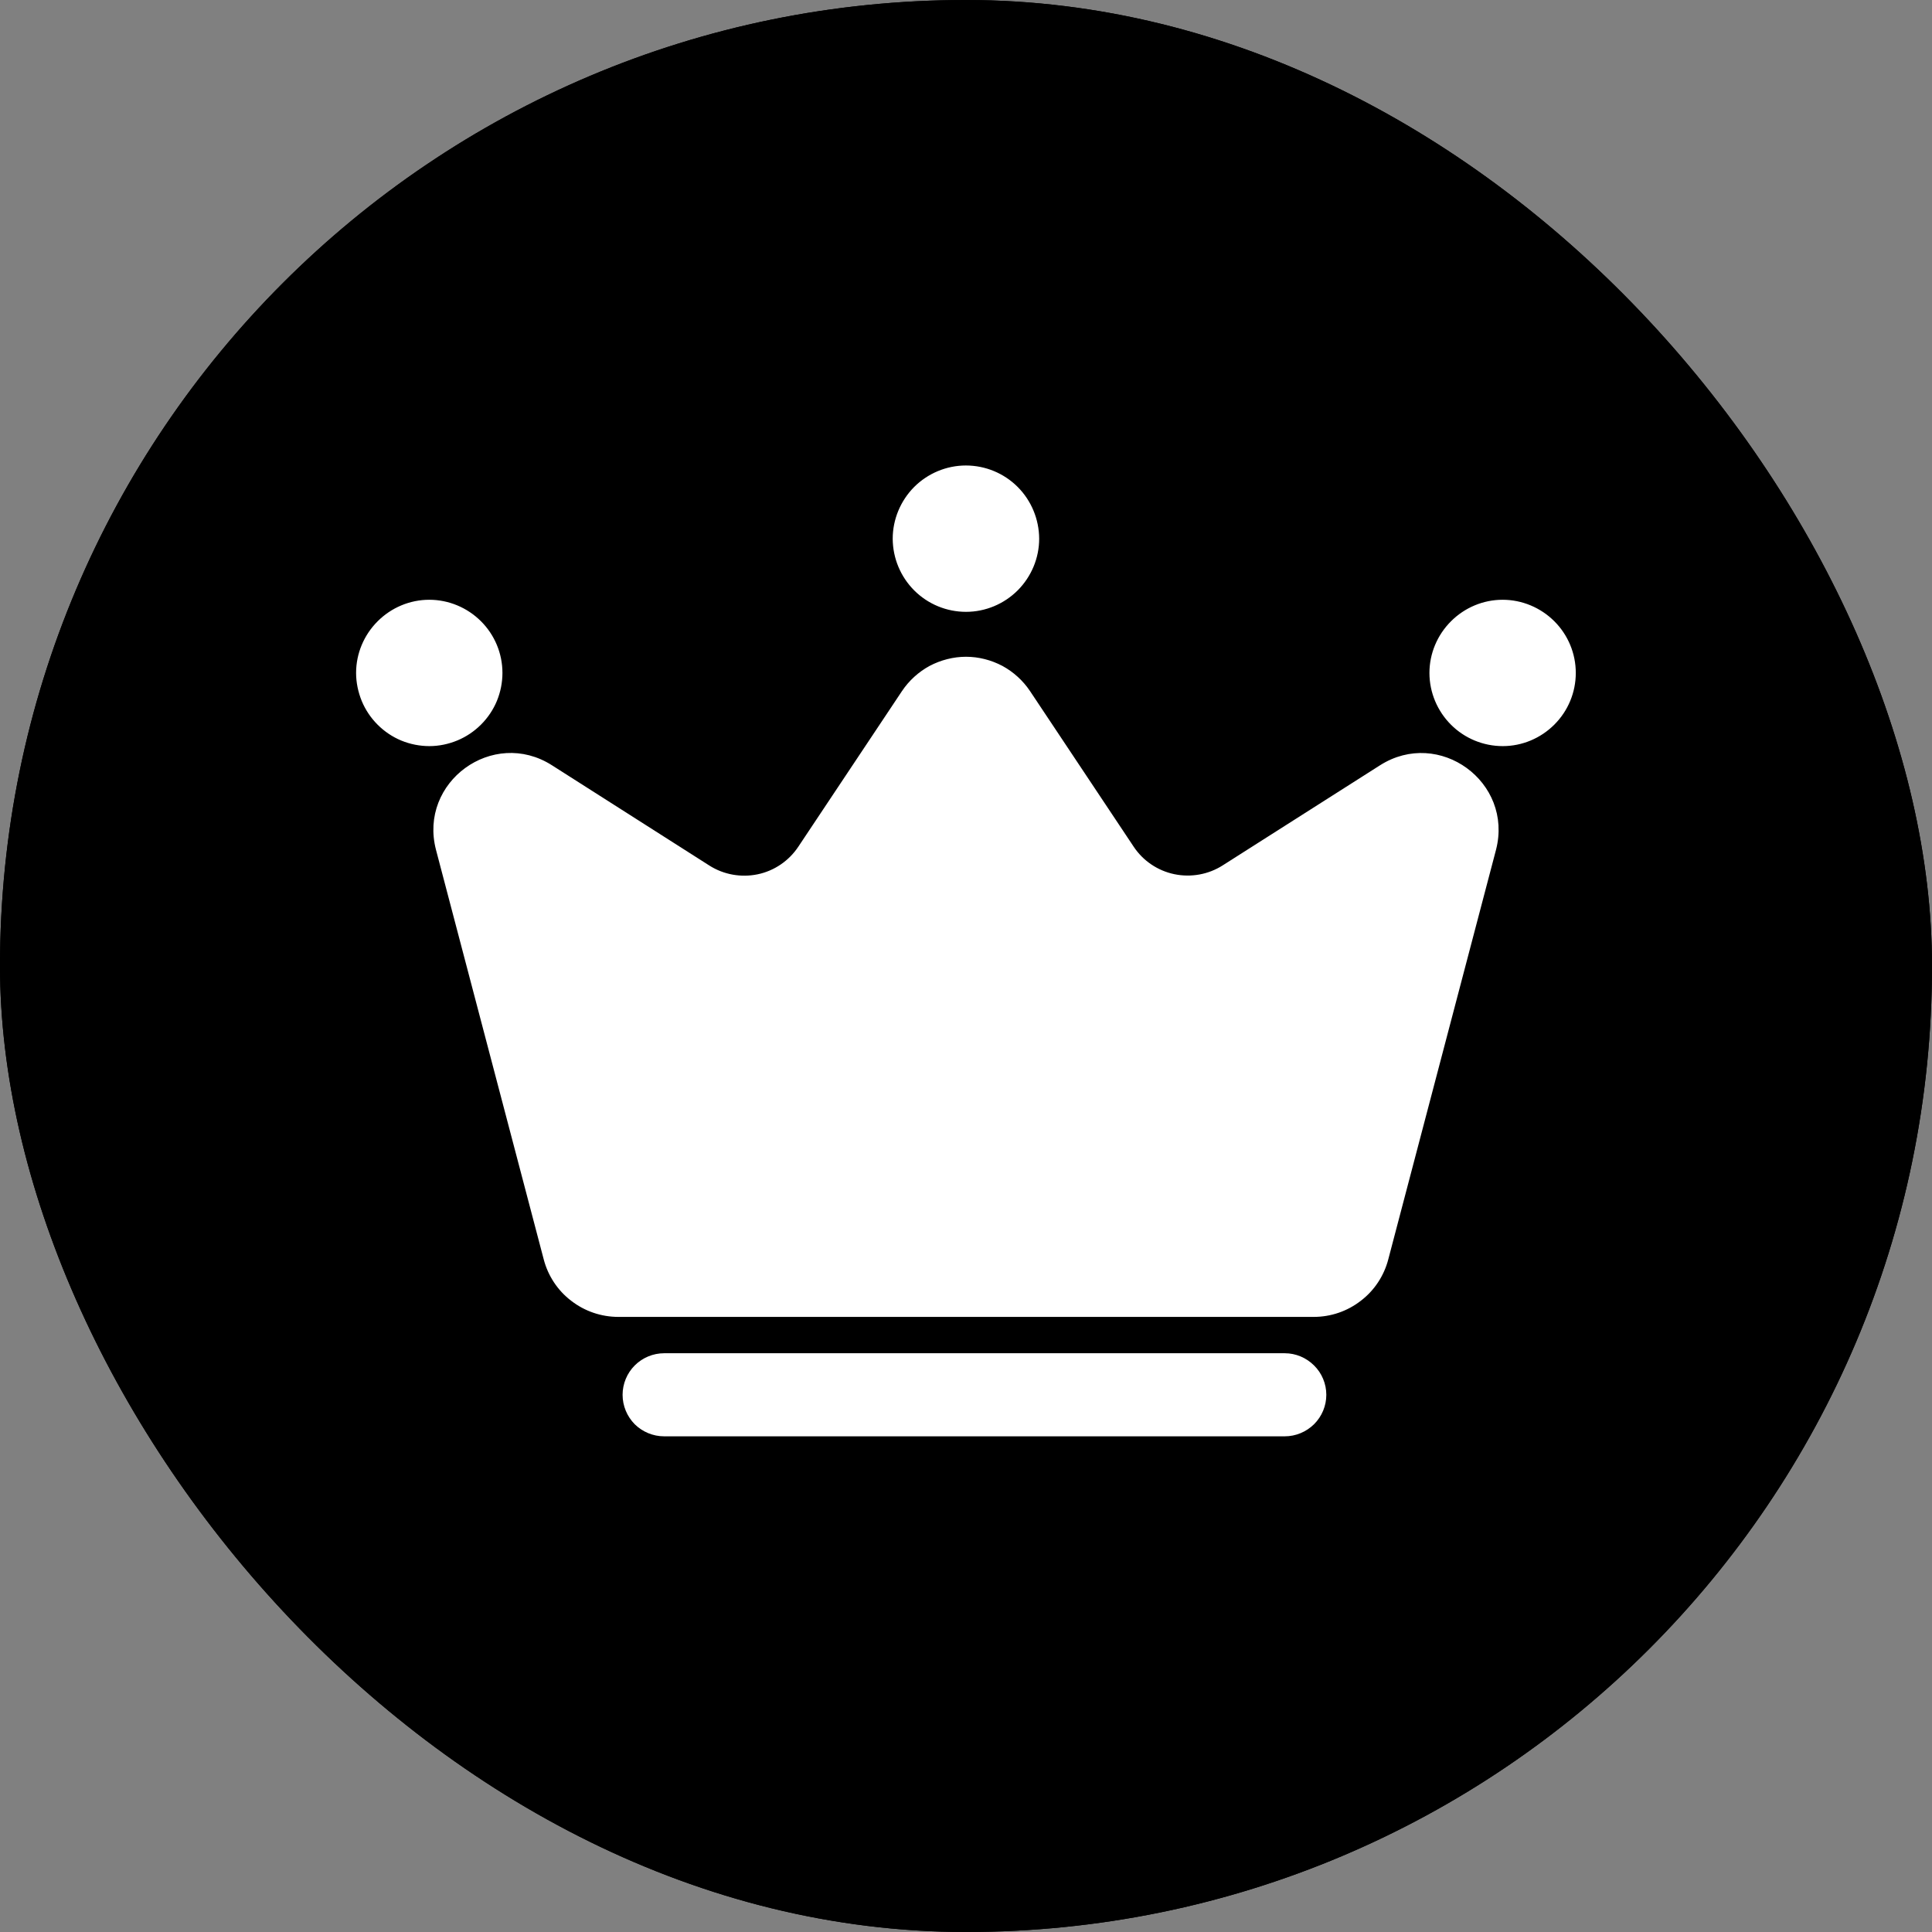 <svg viewBox="0 0 16 16" fill="none" xmlns="http://www.w3.org/2000/svg">
<rect x="0" y="0" width="16" height="16" fill="#808080" stroke="none"/>
<rect width="16" height="16" rx="8" fill="currentColor"/>
<rect width="16" height="16" rx="8" fill="currentColor"/>
<path d="M8 5.464C8.101 5.464 8.201 5.49 8.29 5.537C8.378 5.585 8.454 5.654 8.51 5.738L9.368 7.026C9.449 7.148 9.576 7.234 9.72 7.264C9.864 7.294 10.015 7.267 10.139 7.188L11.442 6.359C11.912 6.06 12.505 6.492 12.365 7.032L11.473 10.423C11.439 10.554 11.362 10.671 11.254 10.753C11.147 10.836 11.016 10.881 10.88 10.881H5.121C4.985 10.881 4.853 10.836 4.746 10.753C4.638 10.671 4.561 10.554 4.527 10.423L3.635 7.032C3.494 6.492 4.088 6.059 4.558 6.359L5.861 7.189C5.985 7.268 6.136 7.295 6.28 7.265C6.424 7.235 6.551 7.148 6.632 7.026L7.49 5.738C7.546 5.654 7.622 5.585 7.71 5.537C7.799 5.49 7.9 5.464 8 5.464Z" fill="white" stroke="white" stroke-width="0.05"/>
<path d="M3.555 4.992C3.709 4.992 3.857 5.054 3.966 5.163C4.075 5.272 4.136 5.419 4.136 5.573C4.136 5.649 4.121 5.724 4.092 5.795C4.063 5.865 4.02 5.929 3.966 5.983C3.912 6.037 3.848 6.08 3.778 6.109C3.708 6.138 3.632 6.154 3.556 6.154C3.48 6.154 3.404 6.139 3.333 6.11C3.263 6.081 3.199 6.038 3.145 5.984C3.091 5.93 3.048 5.866 3.019 5.796C2.99 5.725 2.974 5.649 2.974 5.573C2.974 5.419 3.036 5.272 3.145 5.163C3.254 5.054 3.401 4.992 3.555 4.992ZM12.444 4.992C12.598 4.992 12.746 5.054 12.855 5.163C12.964 5.272 13.025 5.419 13.025 5.573C13.025 5.727 12.964 5.874 12.855 5.983C12.746 6.092 12.599 6.154 12.445 6.154C12.291 6.154 12.143 6.093 12.034 5.984C11.925 5.875 11.863 5.727 11.863 5.573C11.863 5.419 11.925 5.272 12.034 5.163C12.143 5.054 12.29 4.992 12.444 4.992ZM7.999 3.88C8.153 3.88 8.301 3.941 8.41 4.05C8.519 4.159 8.58 4.307 8.581 4.461C8.581 4.615 8.519 4.762 8.411 4.871C8.302 4.98 8.154 5.042 8 5.042C7.846 5.042 7.698 4.981 7.589 4.872C7.48 4.763 7.419 4.616 7.418 4.462C7.418 4.308 7.48 4.16 7.588 4.051C7.697 3.942 7.845 3.88 7.999 3.88Z" fill="white" stroke="white" stroke-width="0.05"/>
<path d="M10.64 11.232C10.724 11.232 10.805 11.266 10.865 11.326C10.925 11.385 10.959 11.467 10.959 11.551C10.959 11.636 10.925 11.717 10.865 11.777C10.805 11.836 10.724 11.87 10.64 11.87H5.5C5.415 11.87 5.334 11.836 5.274 11.777C5.215 11.717 5.181 11.636 5.181 11.551C5.181 11.467 5.215 11.385 5.274 11.326C5.334 11.266 5.415 11.232 5.5 11.232H10.64Z" fill="white" stroke="white" stroke-width="0.05"/>
</svg>
